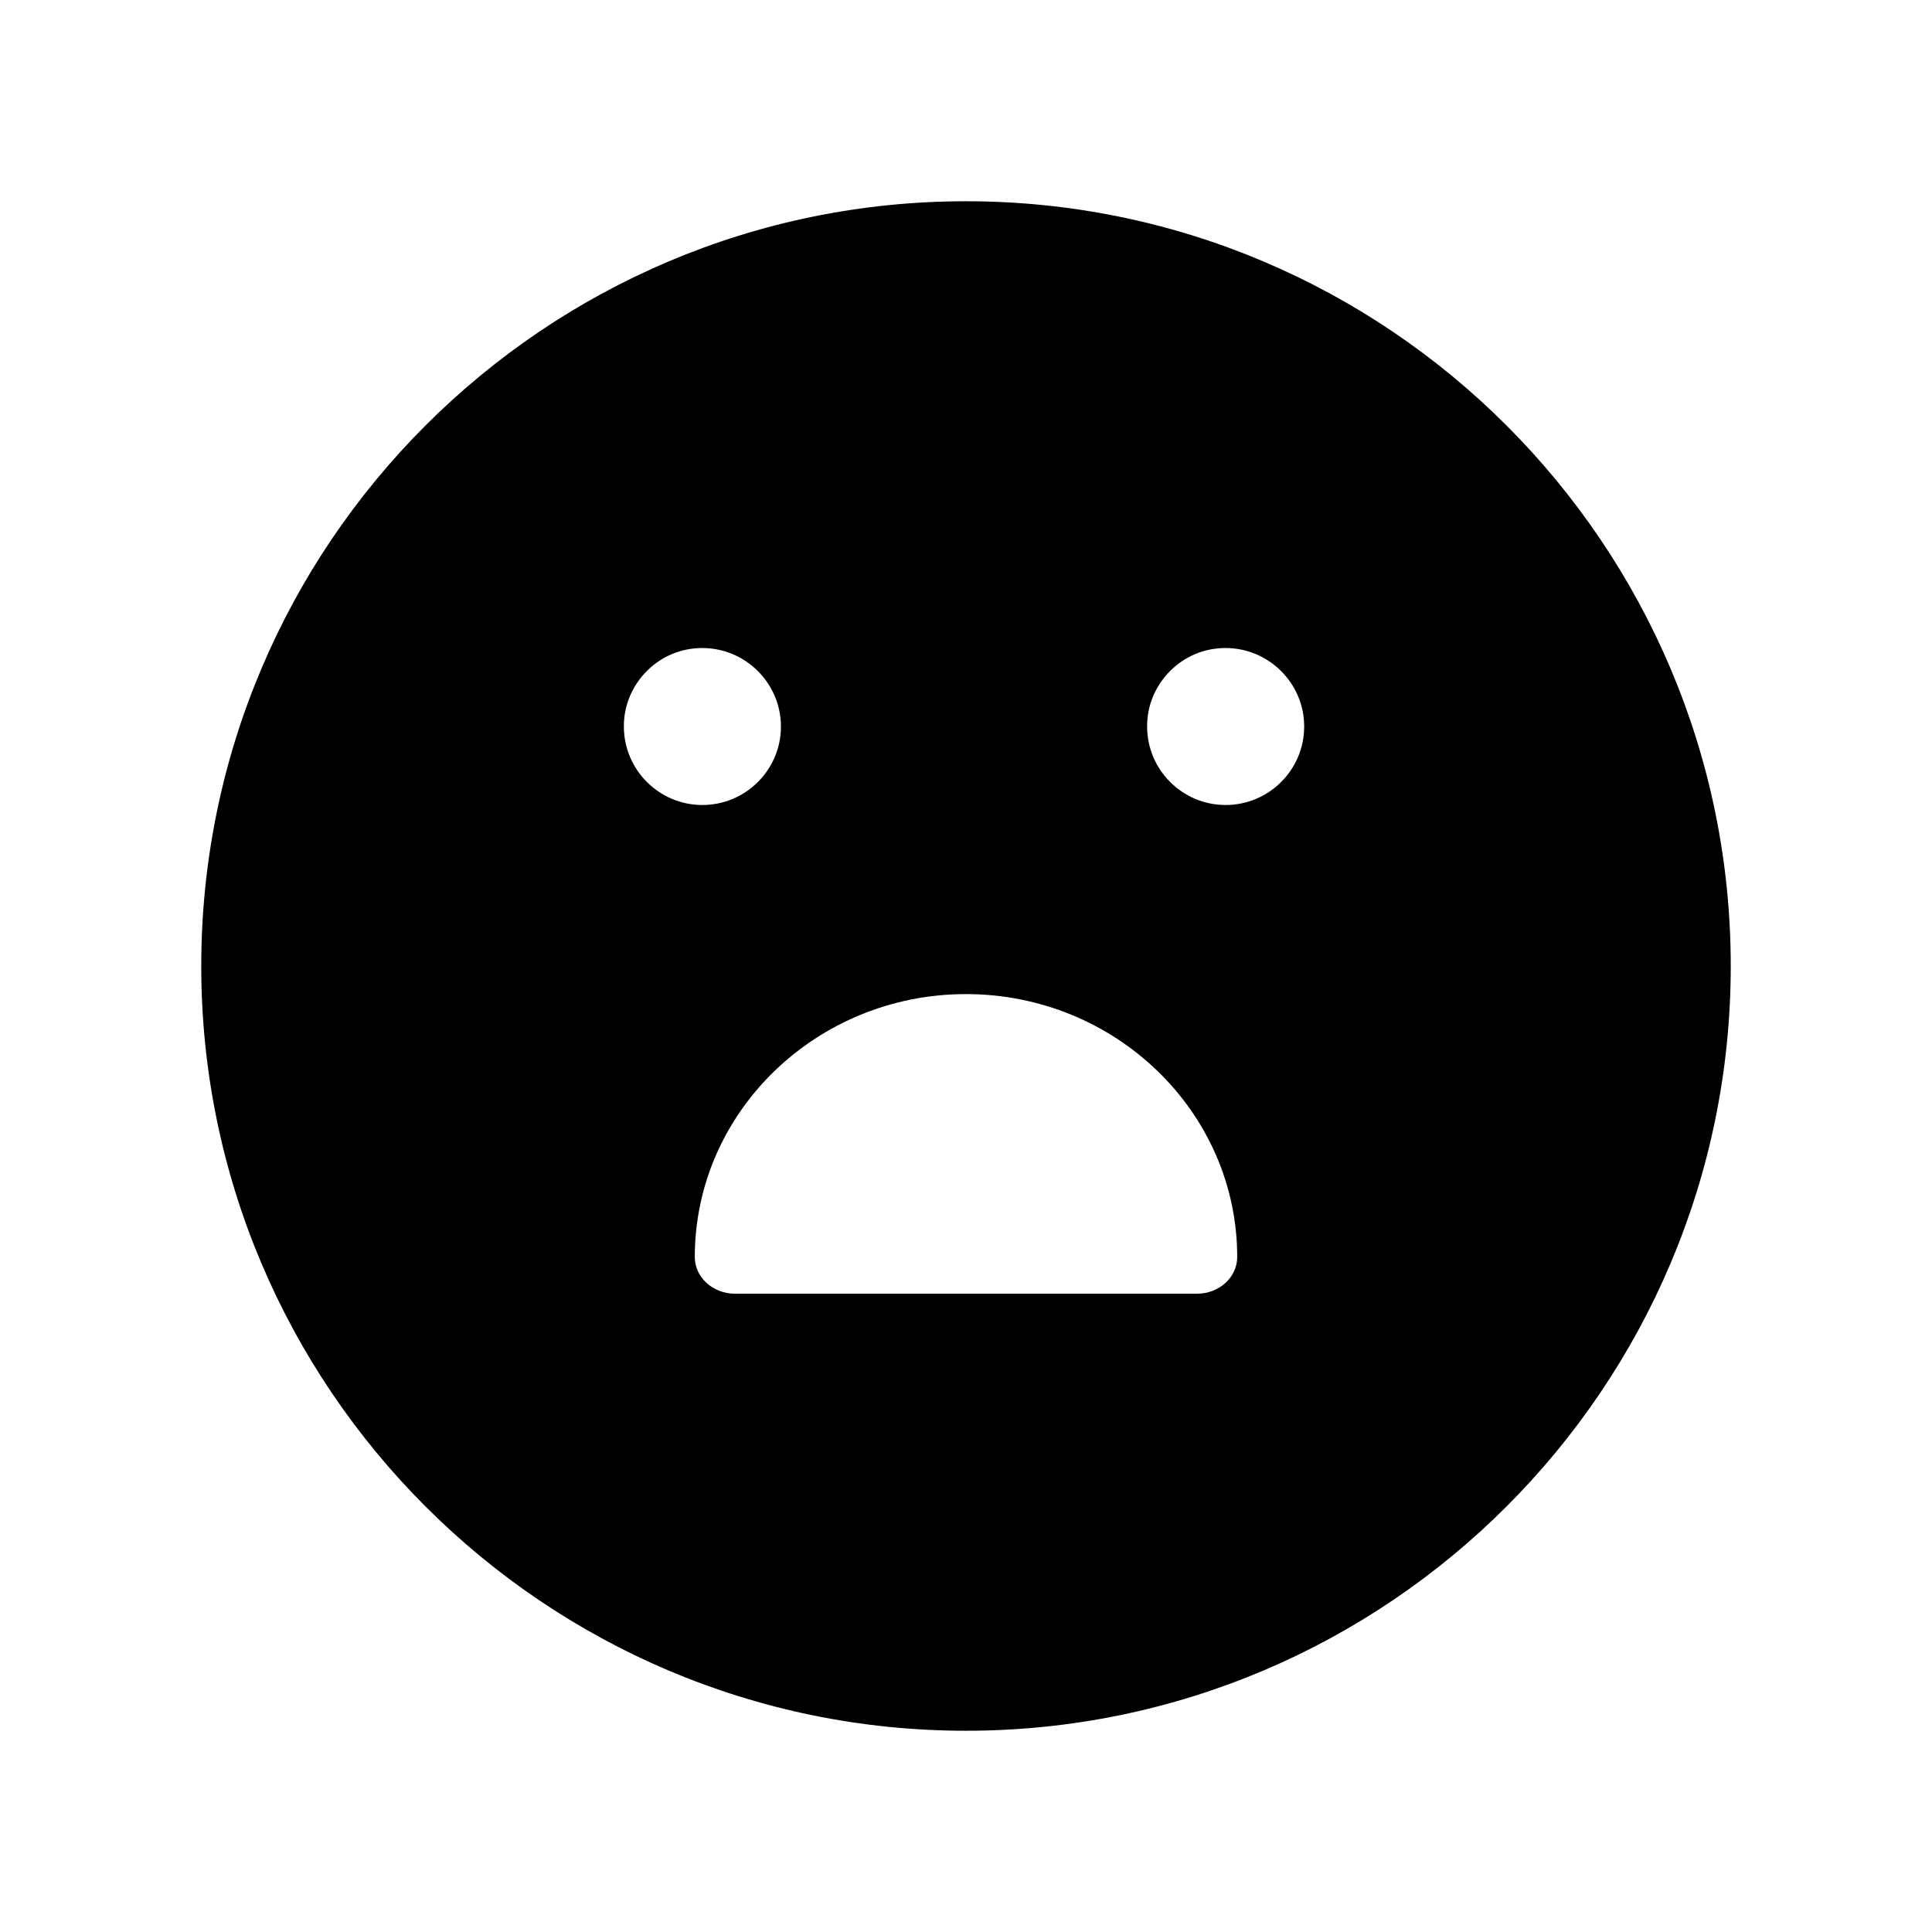 <svg width="24" height="24" viewBox="0 0 24 24" fill="none" xmlns="http://www.w3.org/2000/svg">
<path fill-rule="evenodd" clip-rule="evenodd" d="M15.225 10C14.688 10 14.25 9.563 14.25 9.025C14.248 8.77 14.349 8.524 14.533 8.338C14.717 8.152 14.962 8.05 15.224 8.05C15.762 8.05 16.201 8.488 16.201 9.025C16.201 9.563 15.763 10 15.225 10ZM14.869 16.071H9.131C8.855 16.071 8.631 15.867 8.631 15.615C8.631 13.814 10.143 12.349 12 12.349C13.858 12.349 15.369 13.814 15.369 15.615C15.369 15.867 15.145 16.071 14.869 16.071ZM7.75 9.025C7.748 8.77 7.849 8.524 8.033 8.338C8.217 8.152 8.462 8.05 8.724 8.05C9.262 8.05 9.701 8.488 9.701 9.025C9.701 9.563 9.263 10 8.725 10C8.188 10 7.75 9.563 7.75 9.025ZM12 2.5C6.762 2.5 2.5 6.761 2.5 12C2.5 17.238 6.762 21.5 12 21.5C17.239 21.5 21.5 17.238 21.5 12C21.5 6.761 17.239 2.5 12 2.5Z" fill="black"/>
</svg>